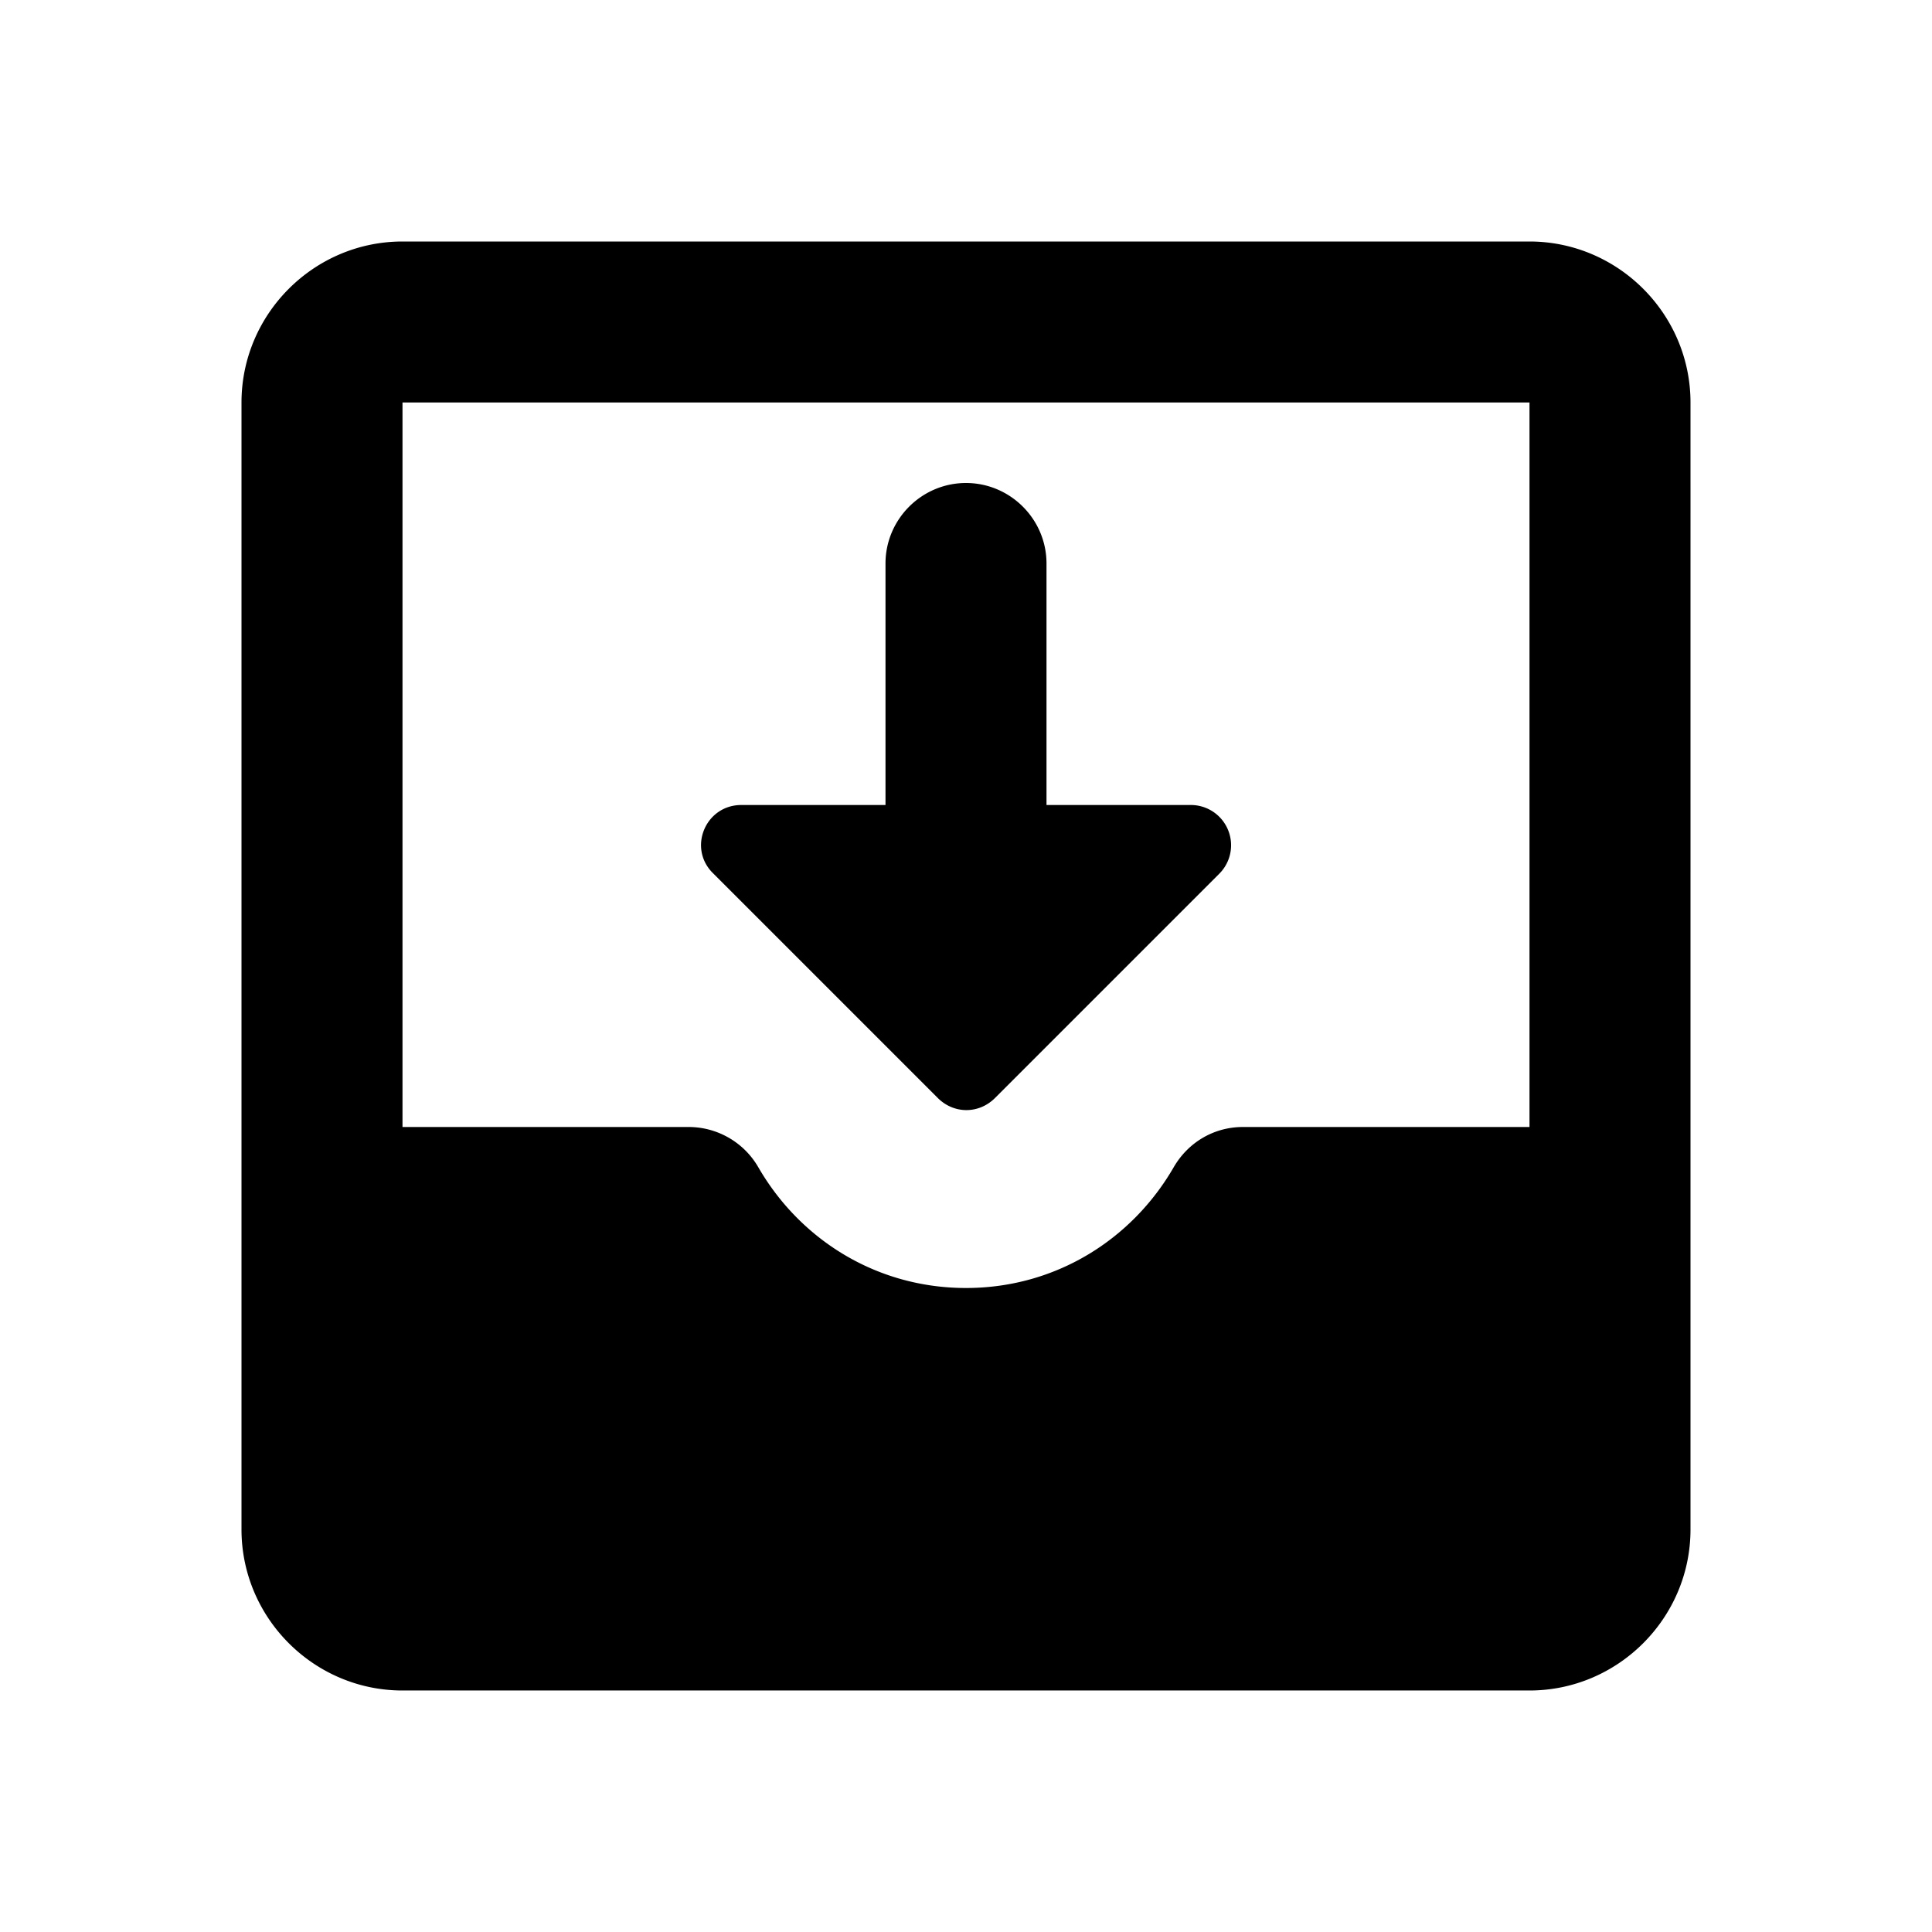 <svg xmlns="http://www.w3.org/2000/svg" height="24" viewBox="0 0 24 24" width="24">
  <path d="M19 3H5c-1.1 0-2 .9-2 2v14c0 1.1.9 2 2 2h14c1.1 0 2-.9 2-2V5c0-1.1-.9-2-2-2zm0 11h-3.56c-.36 0-.68.19-.86.5-.52.9-1.47 1.5-2.58 1.5s-2.06-.6-2.58-1.5a1 1 0 0 0-.86-.5H5V5h14v9zm-4.21-4H13V7c0-.55-.45-1-1-1s-1 .45-1 1v3H9.21c-.45 0-.67.54-.35.85l2.79 2.79c.2.2.51.2.71 0l2.79-2.79a.5.5 0 0 0-.36-.85z"/>
</svg>
